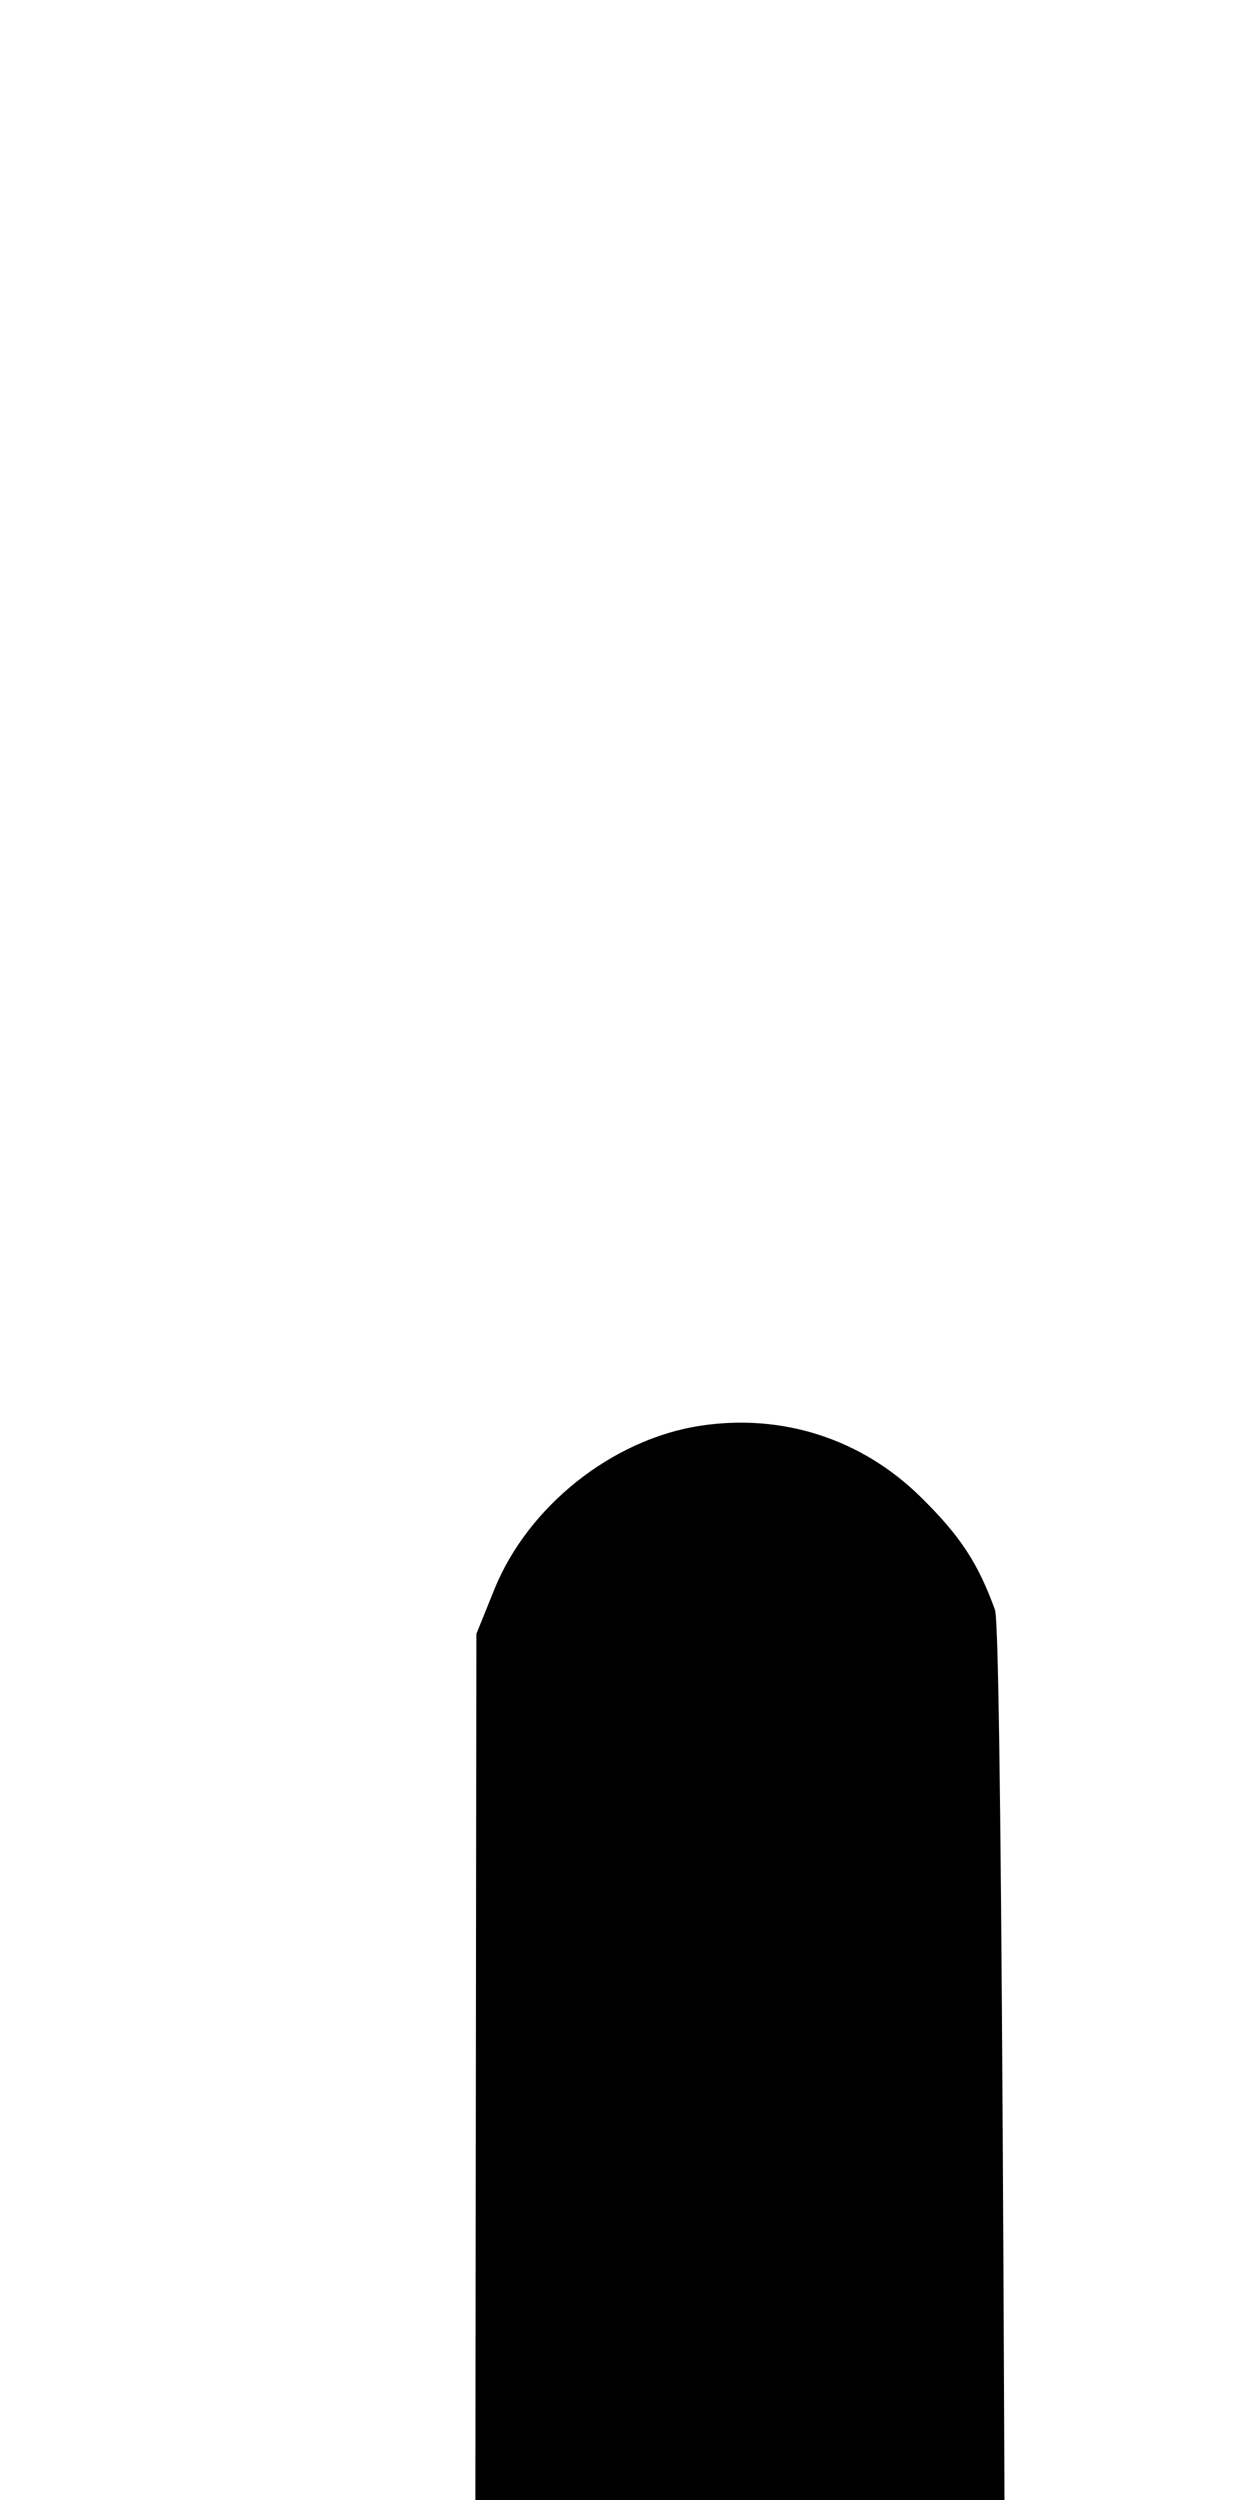 <svg width="500" height="1000" viewBox="0 0 132.292 264.583" version="1.1" id="svg5" sodipodi:docname="d.svg" inkscape:version="1.2.1 (9c6d41e410, 2022-07-14)" xmlns:inkscape="http://www.inkscape.org/namespaces/inkscape" xmlns:sodipodi="http://sodipodi.sourceforge.net/DTD/sodipodi-0.dtd" xmlns="http://www.w3.org/2000/svg" xmlns:svg="http://www.w3.org/2000/svg"><path d="M74.059 150.902 C 64.770 152.341,55.872 159.425,52.320 168.209 L 50.417 172.917 50.162 389.583 C 49.904 609.201,50.073 625.048,52.992 655.417 C 60.925 737.928,85.288 802.609,119.219 831.243 C 127.392 838.140,136.649 843.508,145.417 846.435 C 151.417 848.438,153.291 848.661,164.167 848.661 C 175.042 848.661,176.916 848.438,182.917 846.435 C 195.923 842.093,210.410 831.931,220.440 820.116 C 229.921 808.946,243.166 786.696,247.917 773.958 C 248.729 771.781,249.666 770.000,250.000 770.000 C 250.334 770.000,251.271 771.781,252.083 773.958 C 256.854 786.750,270.080 808.946,279.652 820.225 C 289.989 832.406,304.772 842.561,318.333 846.797 C 323.689 848.471,326.253 848.742,336.250 848.697 C 346.573 848.651,348.684 848.389,354.583 846.427 C 358.250 845.207,364.171 842.540,367.741 840.501 C 374.891 836.415,386.895 826.627,390.415 822.011 C 391.654 820.386,392.797 819.186,392.955 819.344 C 393.113 819.502,393.652 822.194,394.152 825.326 C 395.313 832.594,397.259 836.350,402.571 841.579 C 410.219 849.108,421.498 851.401,431.826 847.529 C 438.141 845.161,445.043 838.319,447.667 831.826 L 449.583 827.083 449.583 500.000 L 449.583 172.917 447.667 168.174 C 445.043 161.681,438.141 154.839,431.826 152.471 C 416.673 146.789,400.419 154.625,394.700 170.368 C 394.033 172.202,393.642 238.193,393.304 405.833 C 392.788 661.458,393.162 642.903,387.841 677.500 C 379.290 733.101,360.646 778.976,341.723 790.977 C 337.048 793.942,334.619 793.942,329.943 790.977 C 310.914 778.908,292.507 733.606,283.836 677.500 C 278.505 643.003,278.877 661.521,278.375 405.833 L 277.917 172.917 276.000 168.174 C 273.376 161.681,266.474 154.839,260.159 152.471 C 245.006 146.789,228.752 154.625,223.033 170.368 C 222.366 172.202,221.975 238.193,221.637 405.833 C 221.122 661.473,221.495 642.935,216.171 677.500 C 208.673 726.180,194.605 764.954,177.311 784.600 C 173.083 789.404,167.168 793.333,164.167 793.333 C 161.165 793.333,155.251 789.404,151.022 784.600 C 133.759 764.988,119.647 726.095,112.162 677.500 C 106.839 642.935,107.212 661.473,106.696 405.833 C 106.358 238.193,105.967 172.202,105.300 170.368 C 103.489 165.381,101.621 162.547,97.421 158.413 C 91.174 152.264,82.752 149.557,74.059 150.902 " stroke="none" fill-rule="evenodd" fill="black"></path></svg>